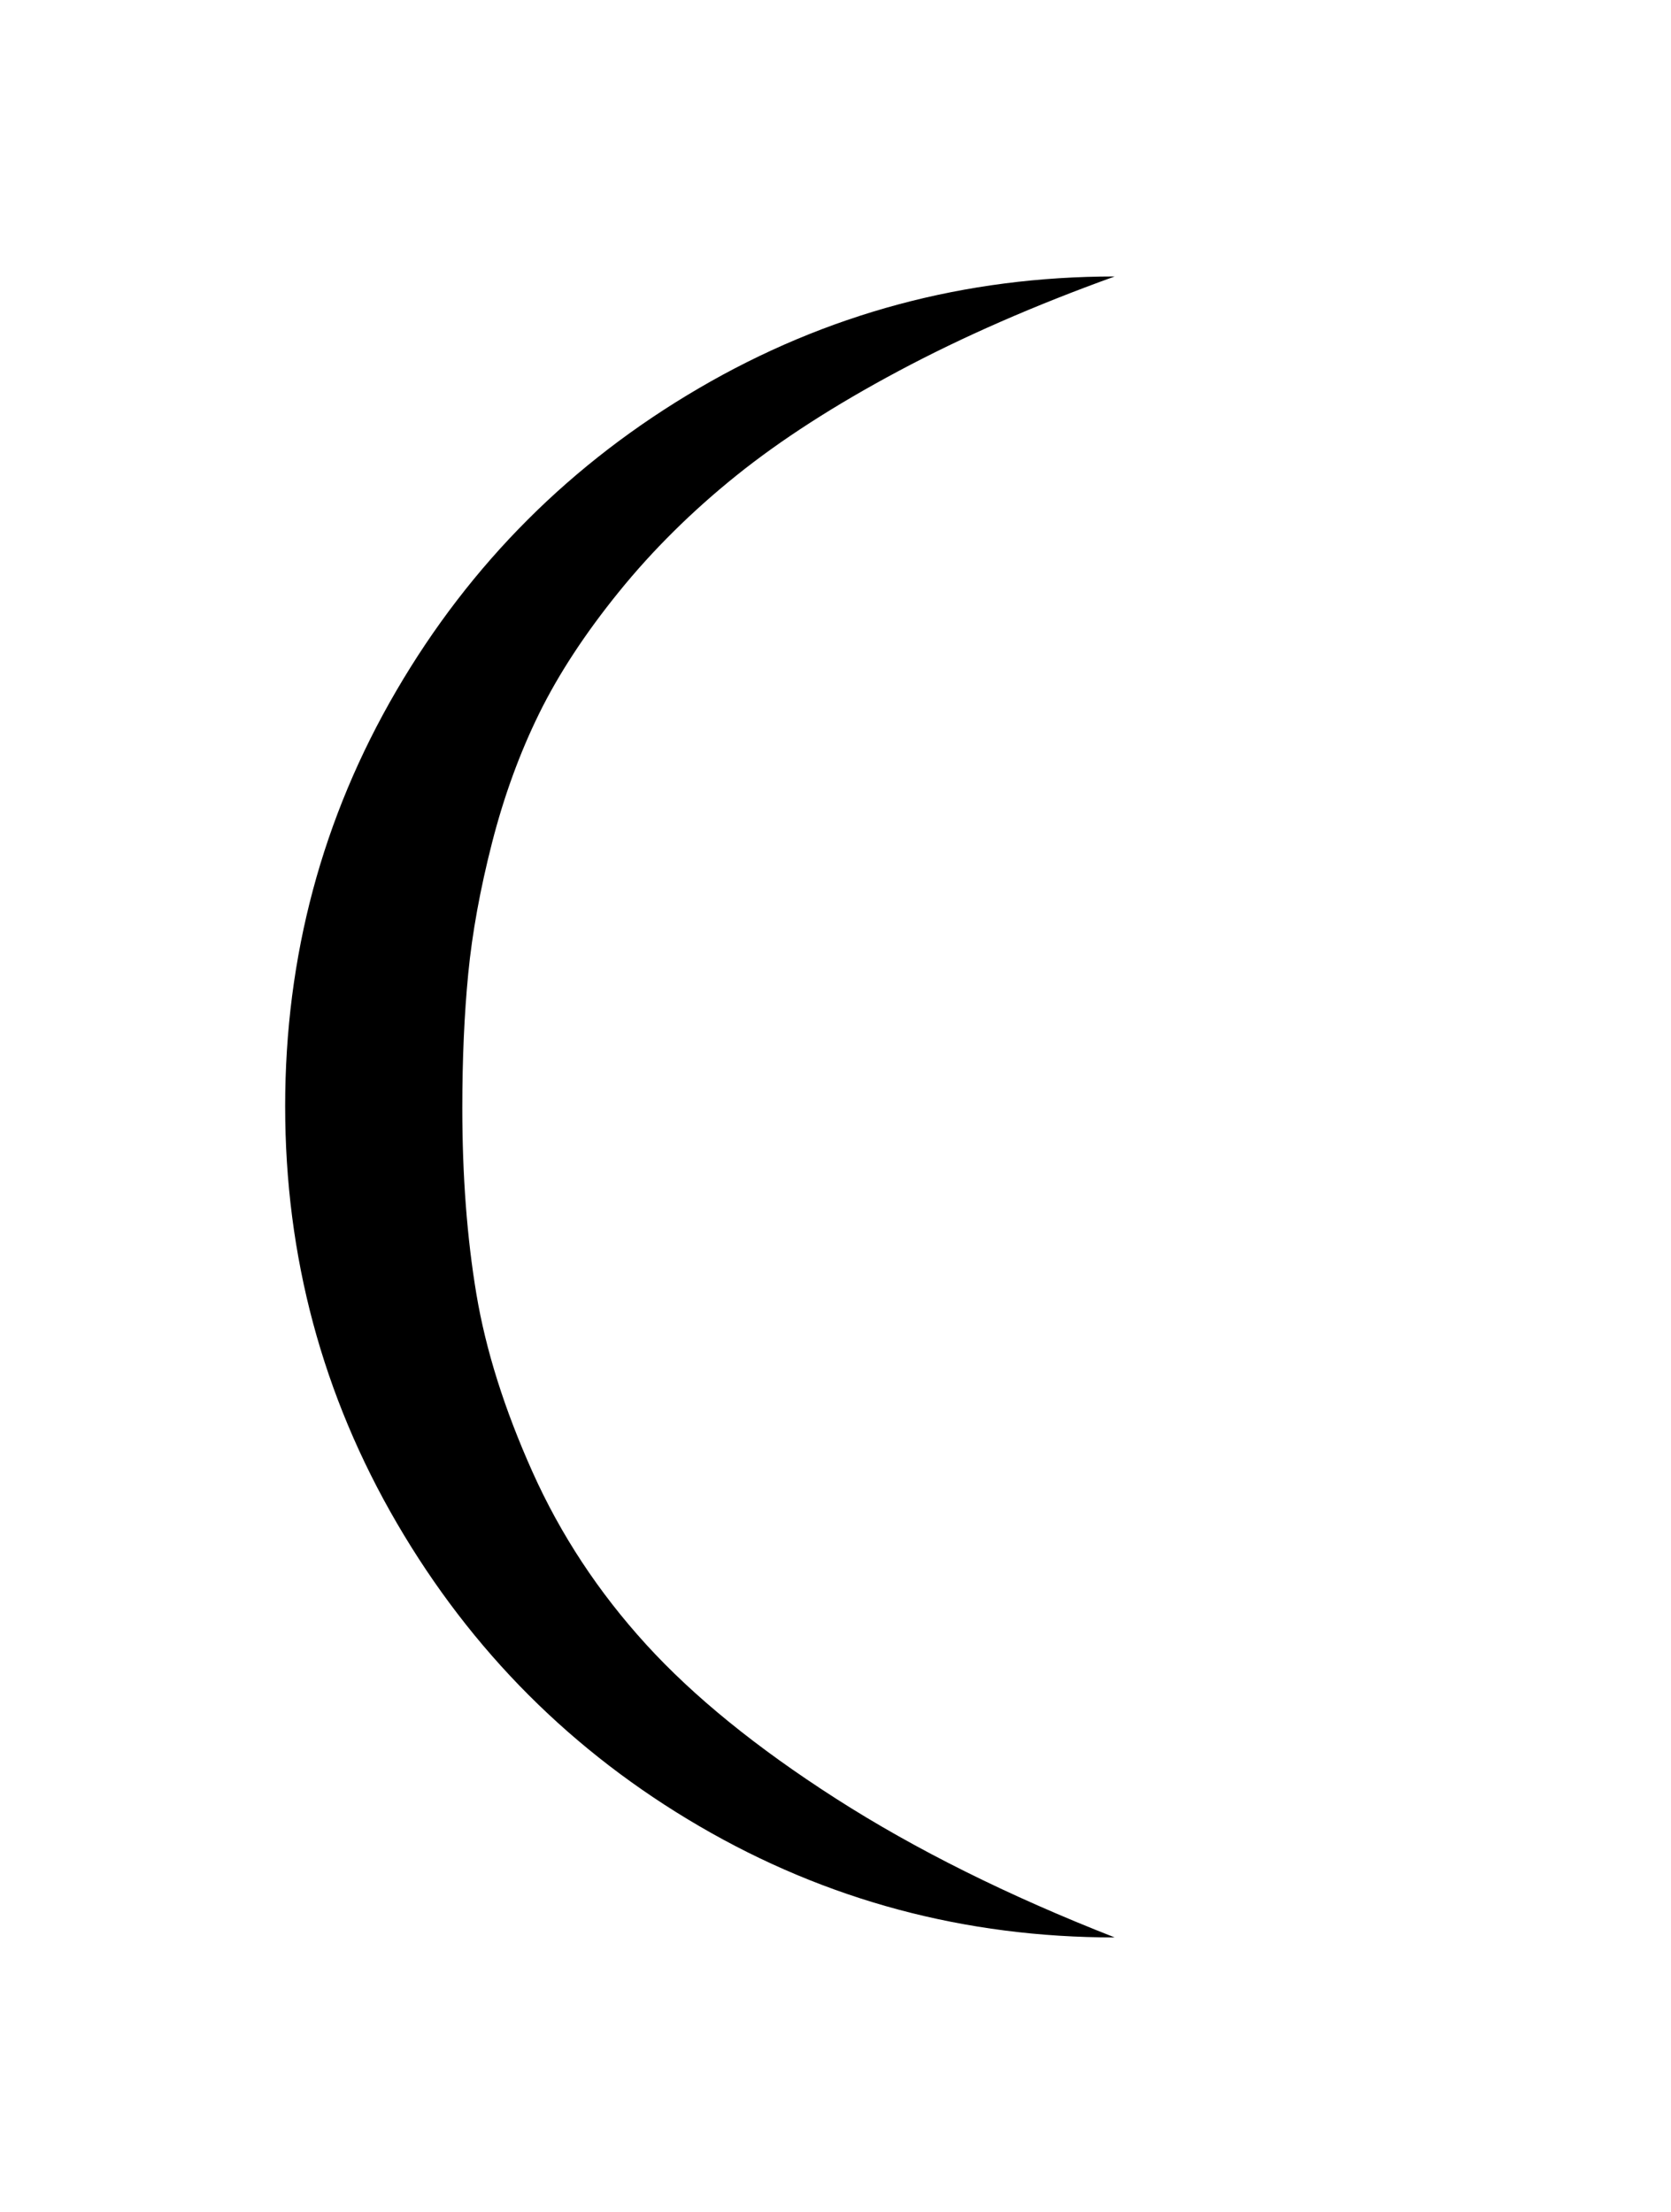 <?xml version="1.0" standalone="no"?>
<!DOCTYPE svg PUBLIC "-//W3C//DTD SVG 1.1//EN" "http://www.w3.org/Graphics/SVG/1.1/DTD/svg11.dtd" >
<svg xmlns="http://www.w3.org/2000/svg" xmlns:xlink="http://www.w3.org/1999/xlink" version="1.1" viewBox="-10 0 1547 2048">
   <path fill="currentColor"
d="M254 1024.5q0 208.5 103.5 386t280 280.5t384.5 103q-148 -58 -258 -128.5t-176 -143t-105 -159.5t-52 -165t-13 -172q0 -68 5.5 -124.5t22 -121t43.5 -119.5t74 -113t108.5 -107.5t150.5 -97t200 -87.5q-208 0 -385 103.5t-280 280t-103 385z" />
</svg>
